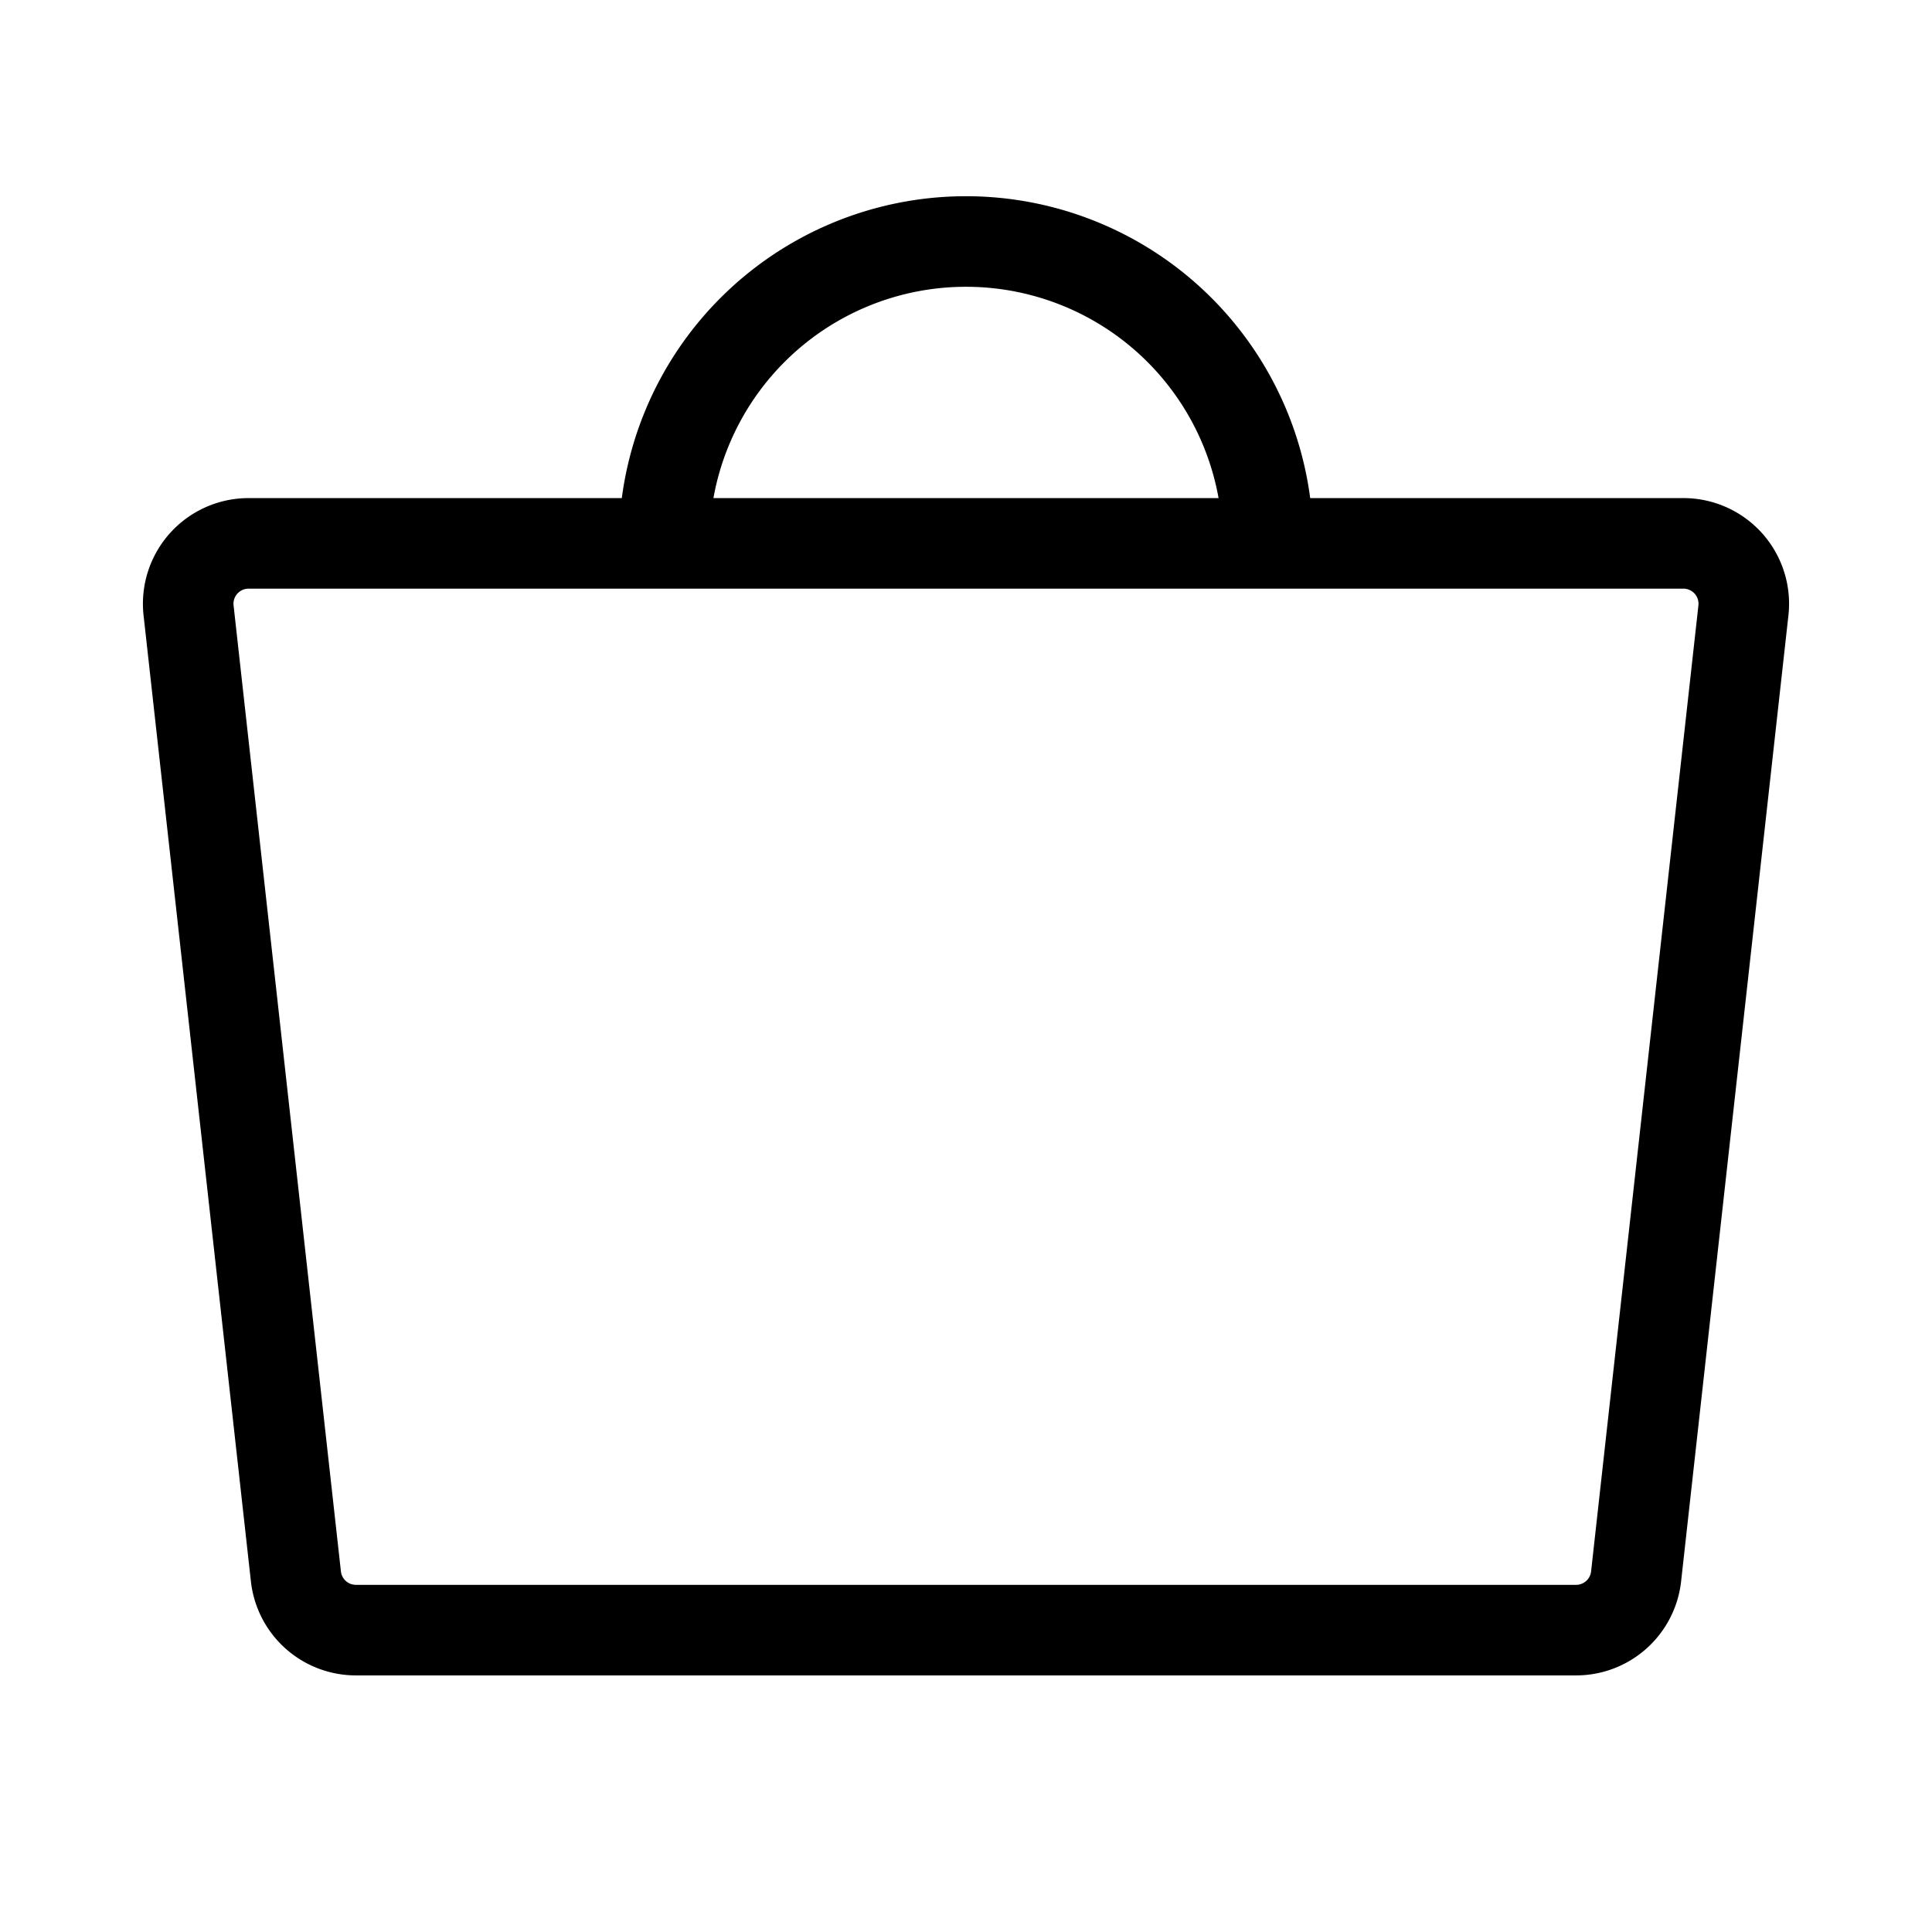 <svg xmlns="http://www.w3.org/2000/svg" viewBox="0 0 256 256" width="20" height="20"><path fill="none" d="M0 0h256v256H0z"/><path d="M208.84 216H47.16a8 8 0 01-7.95-7.117l-14.223-128A8 8 0 0132.938 72h190.124a8 8 0 017.95 8.883l-14.221 128A8 8 0 01208.84 216zM88 72a40 40 0 0180 0" fill="none" stroke="#000" stroke-linecap="round" stroke-linejoin="round" stroke-width="12"/></svg>